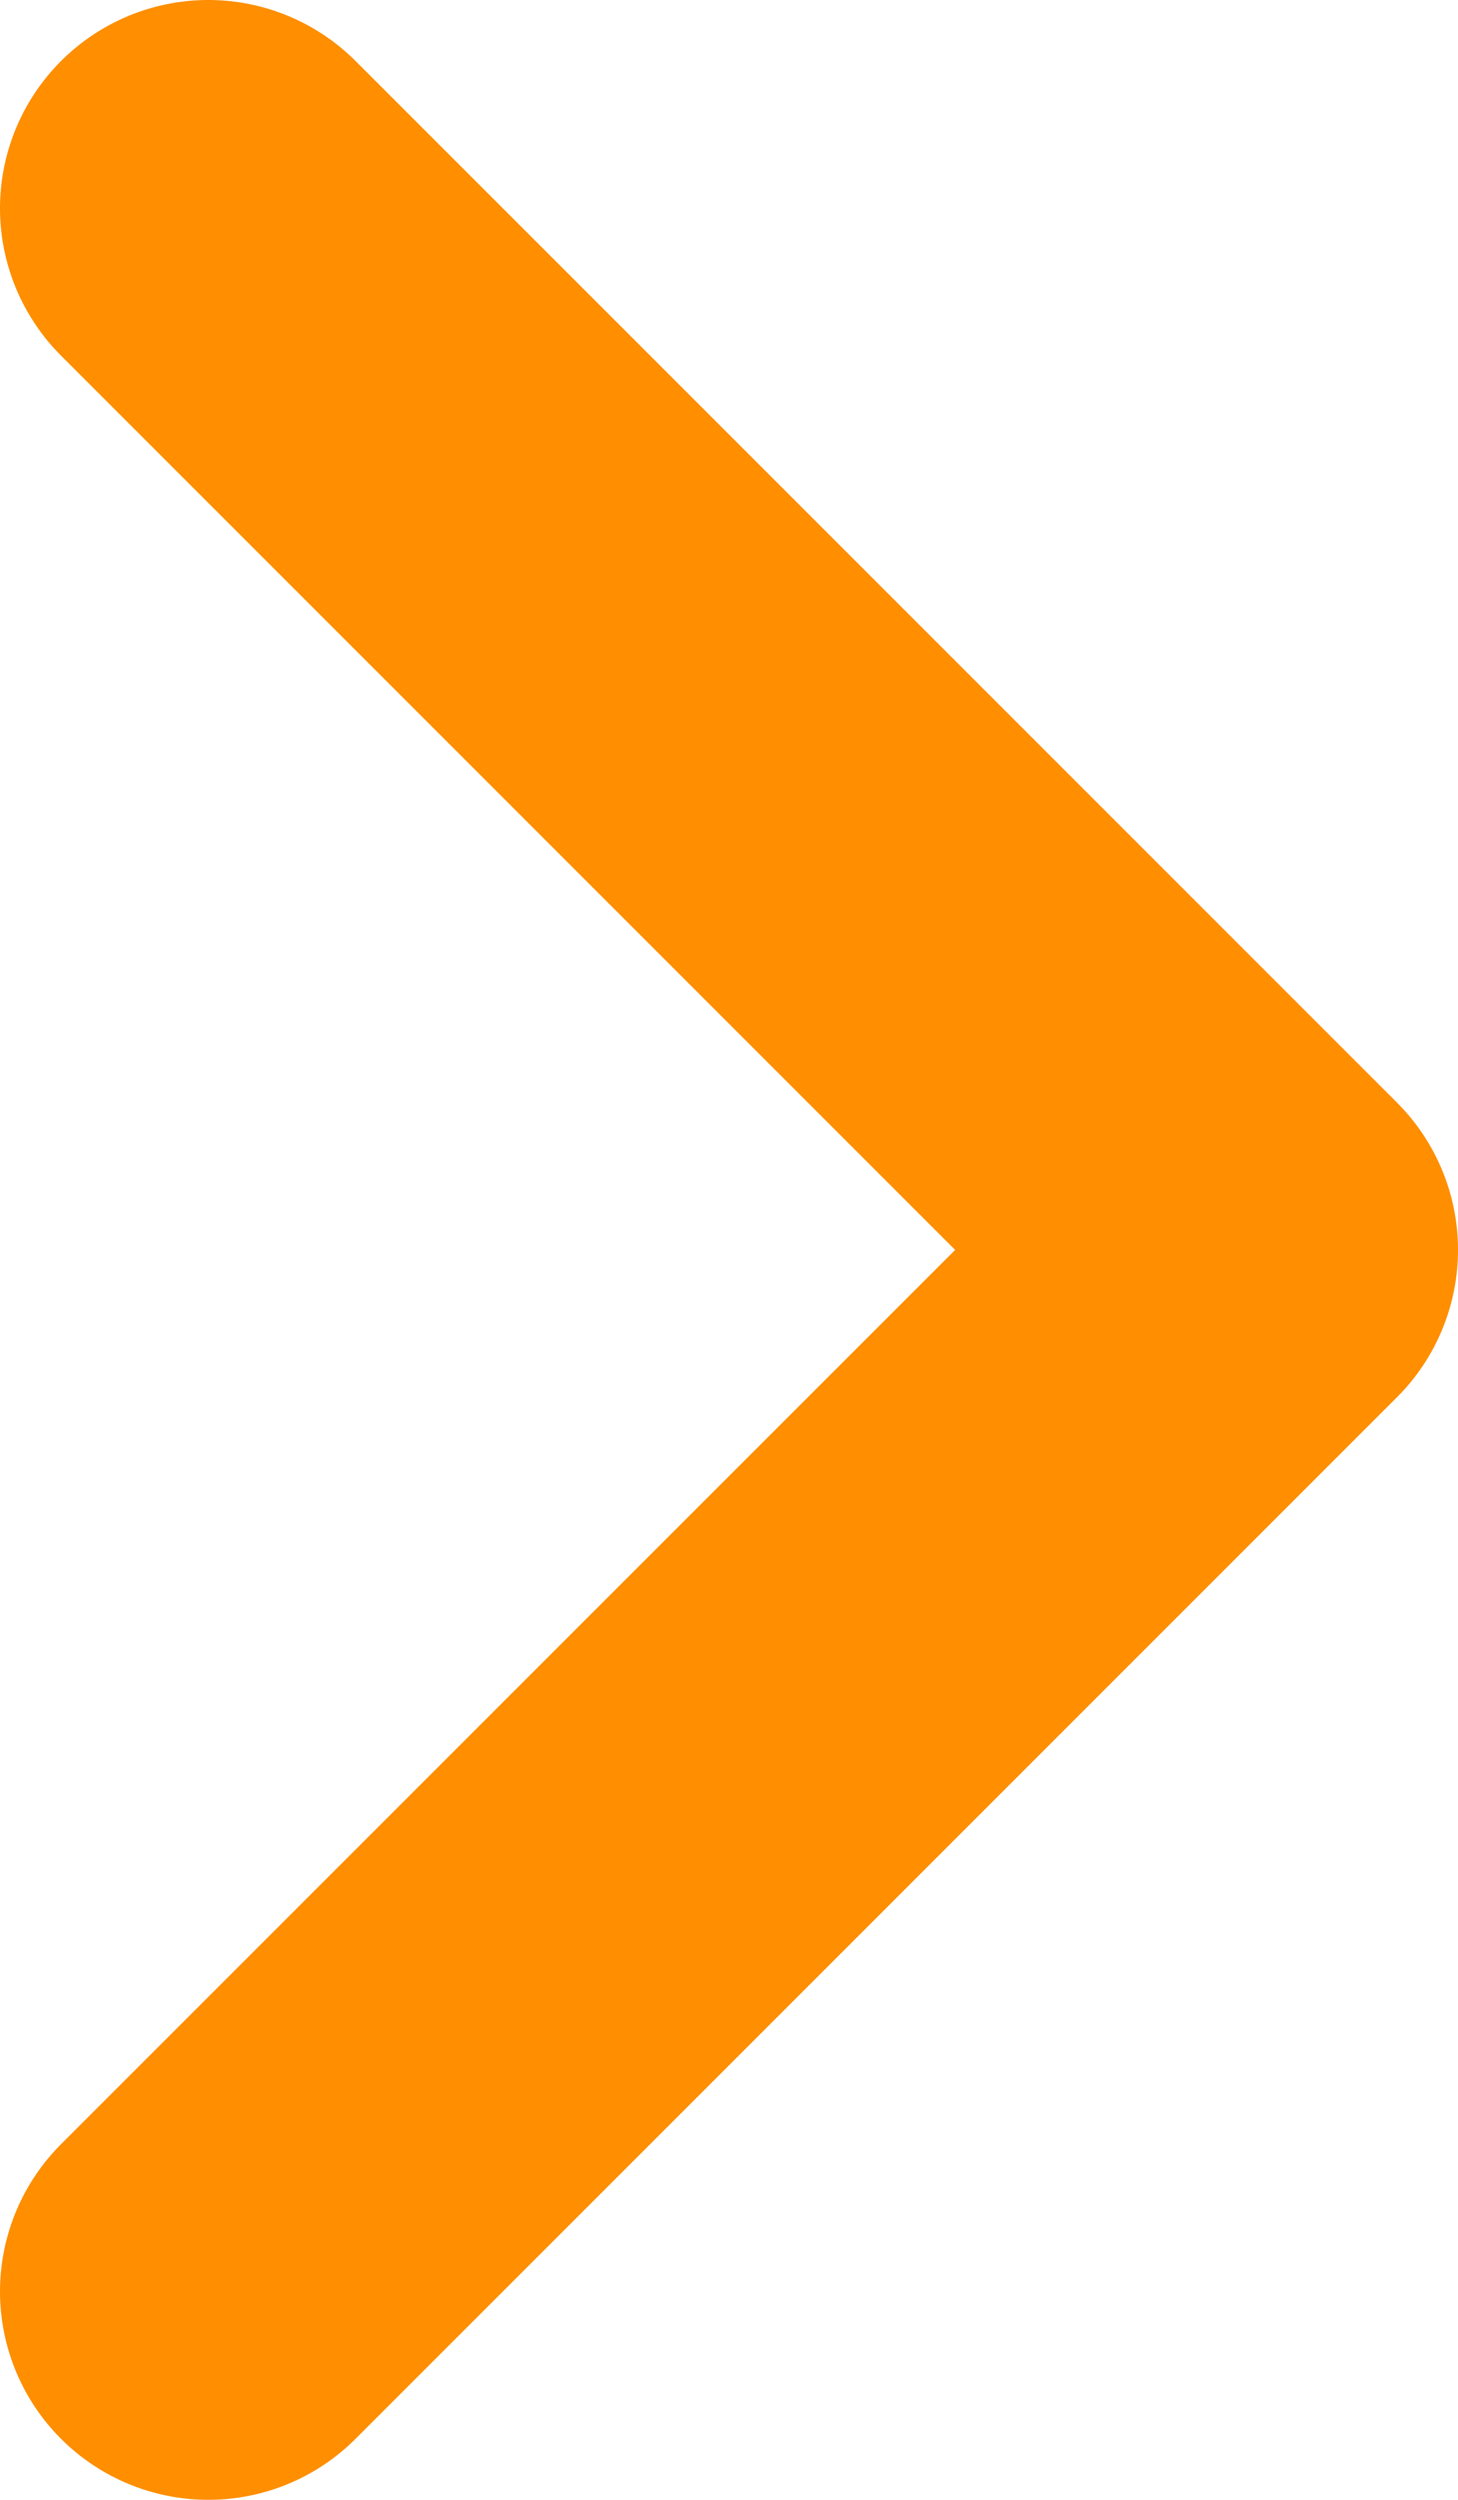 <svg width="7" height="12" viewBox="0 0 7 12" fill="none" xmlns="http://www.w3.org/2000/svg" id="arr-right">
<path d="M1 1L6 6L1 11" stroke="#FF8E00" stroke-width="2" stroke-linecap="round" stroke-linejoin="round"/>
</svg>
